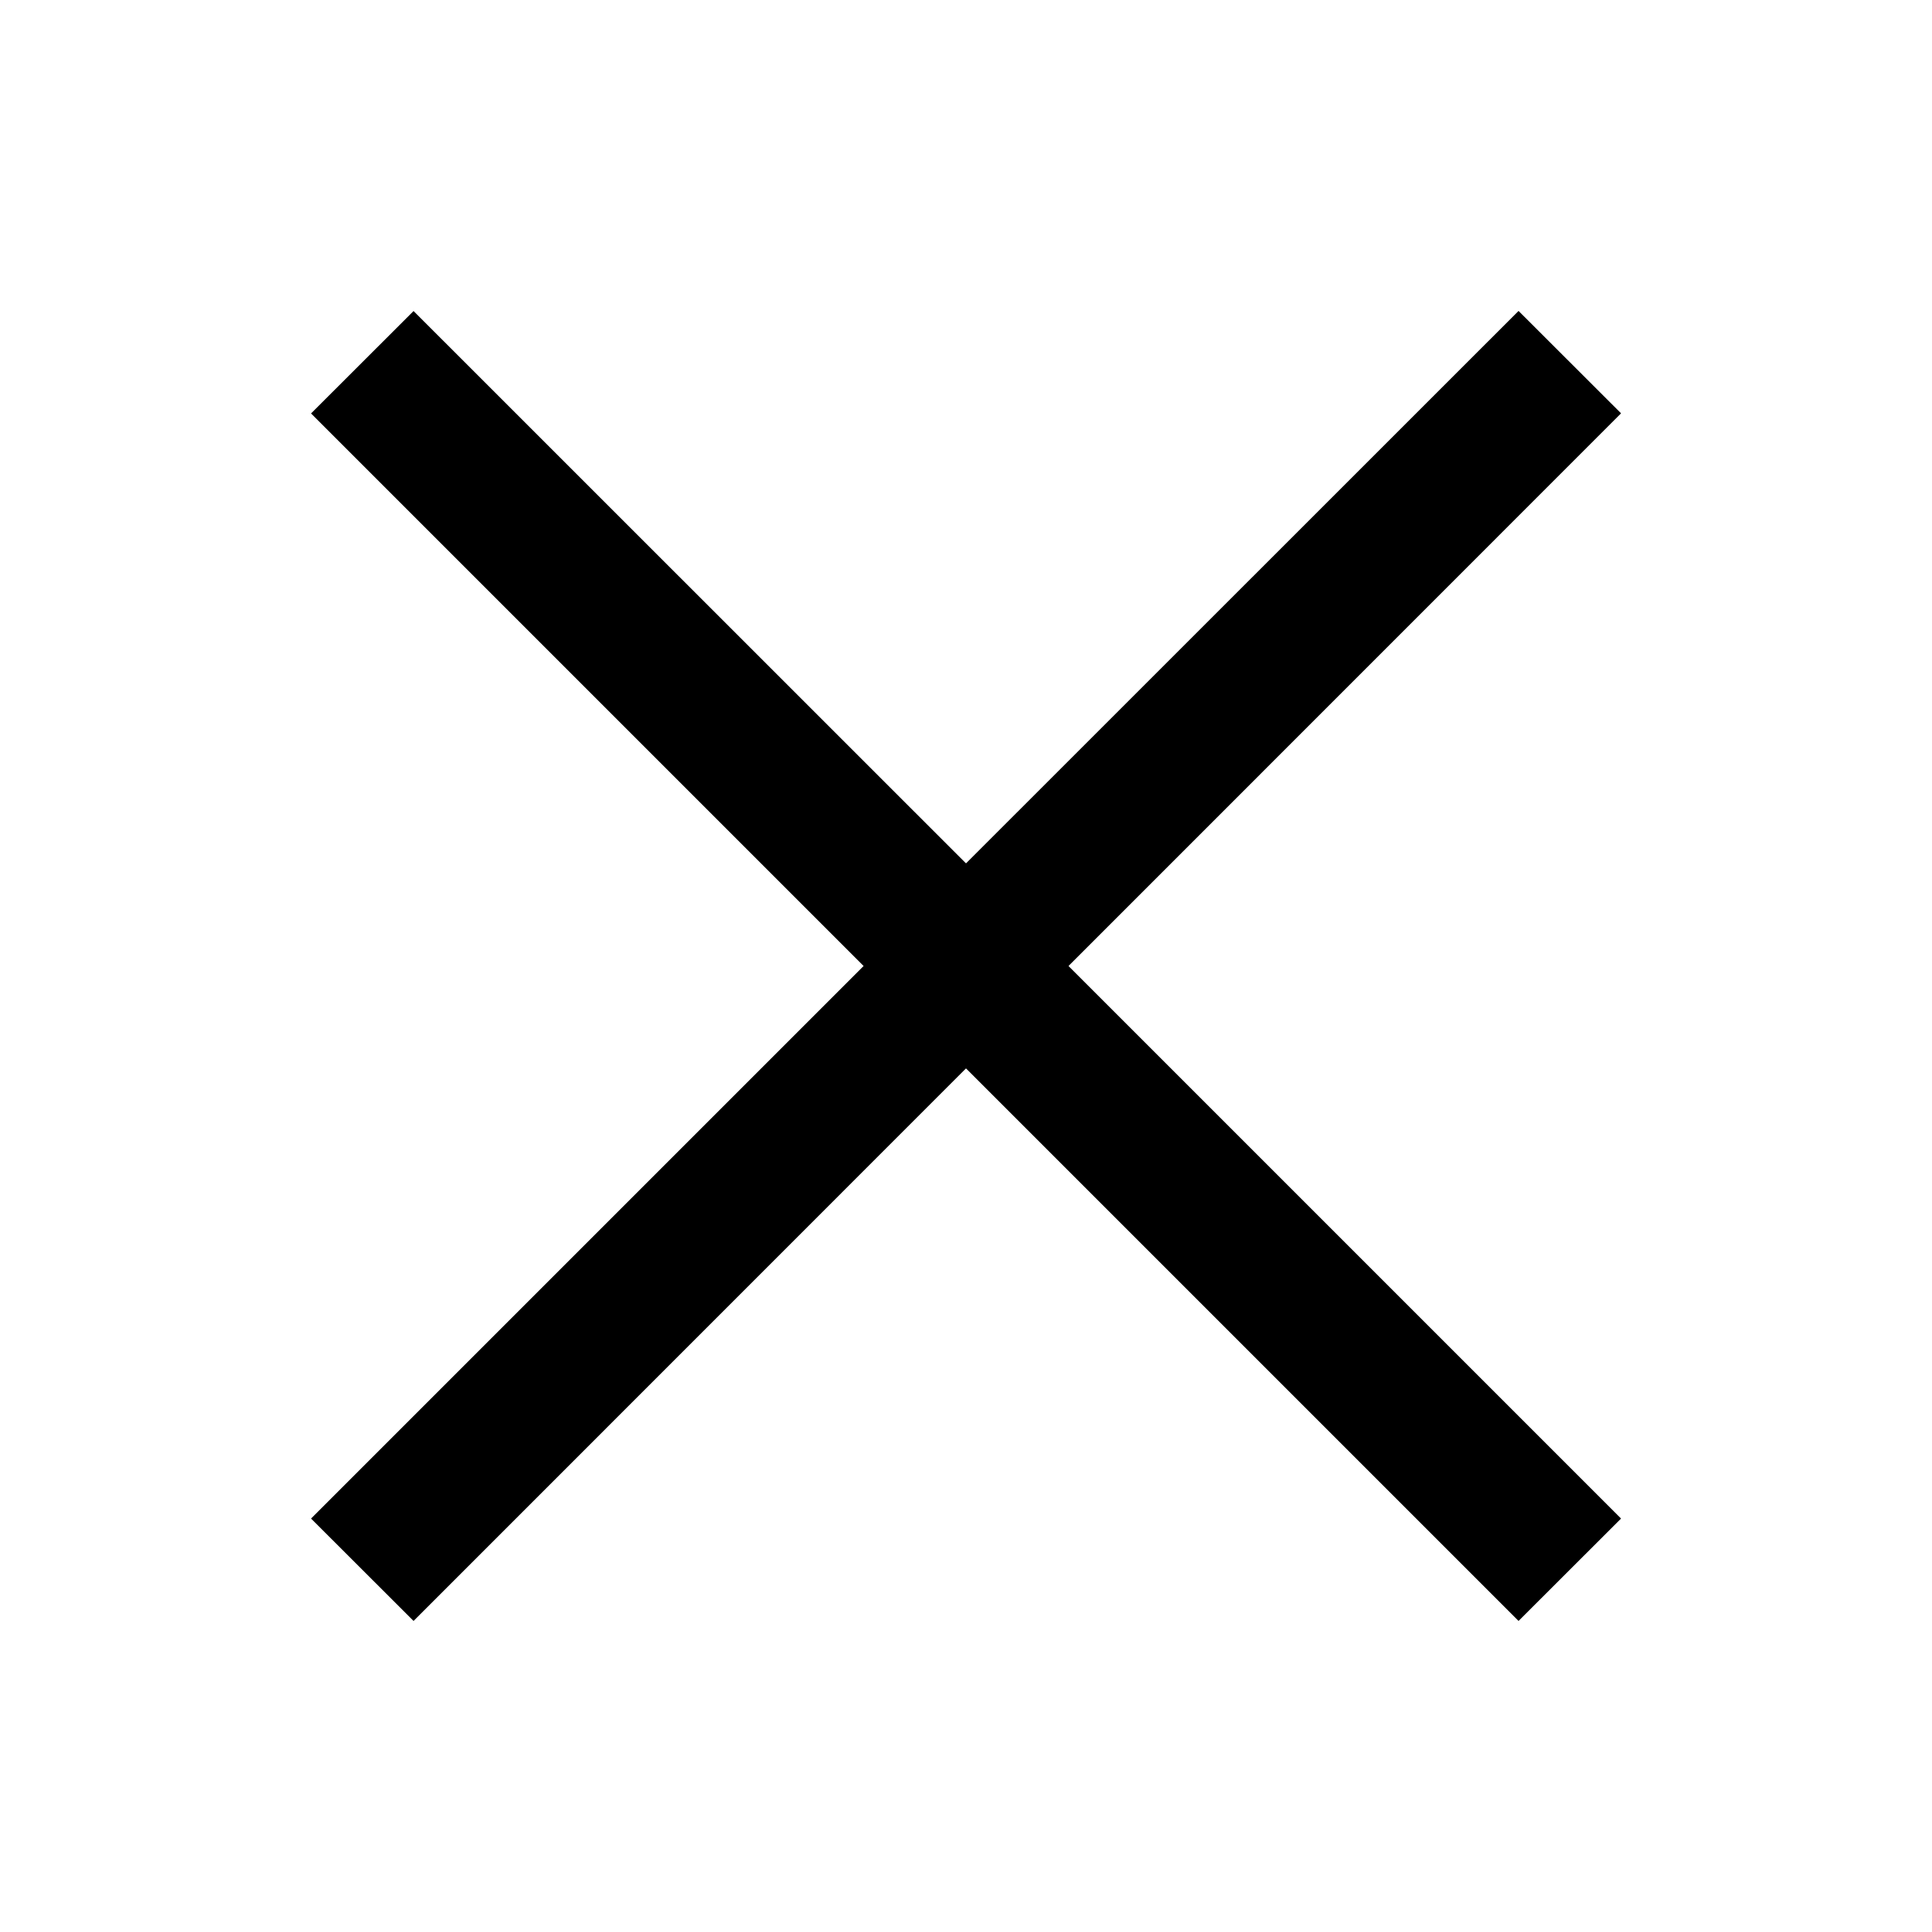 <svg xmlns="http://www.w3.org/2000/svg"
     fill="currentColor"
     width="100%"
     height="100%"
     viewBox="0 0 16 16"
>
    <path fill-rule="evenodd"
          clip-rule="evenodd"
          d="M7.152 8 2.576 3.424l.849-.848L8 7.15l4.576-4.575.849.848L8.849 8l4.576 4.576-.849.848L8 8.848l-4.575 4.576-.849-.848L7.152 8z"
    />
</svg>
